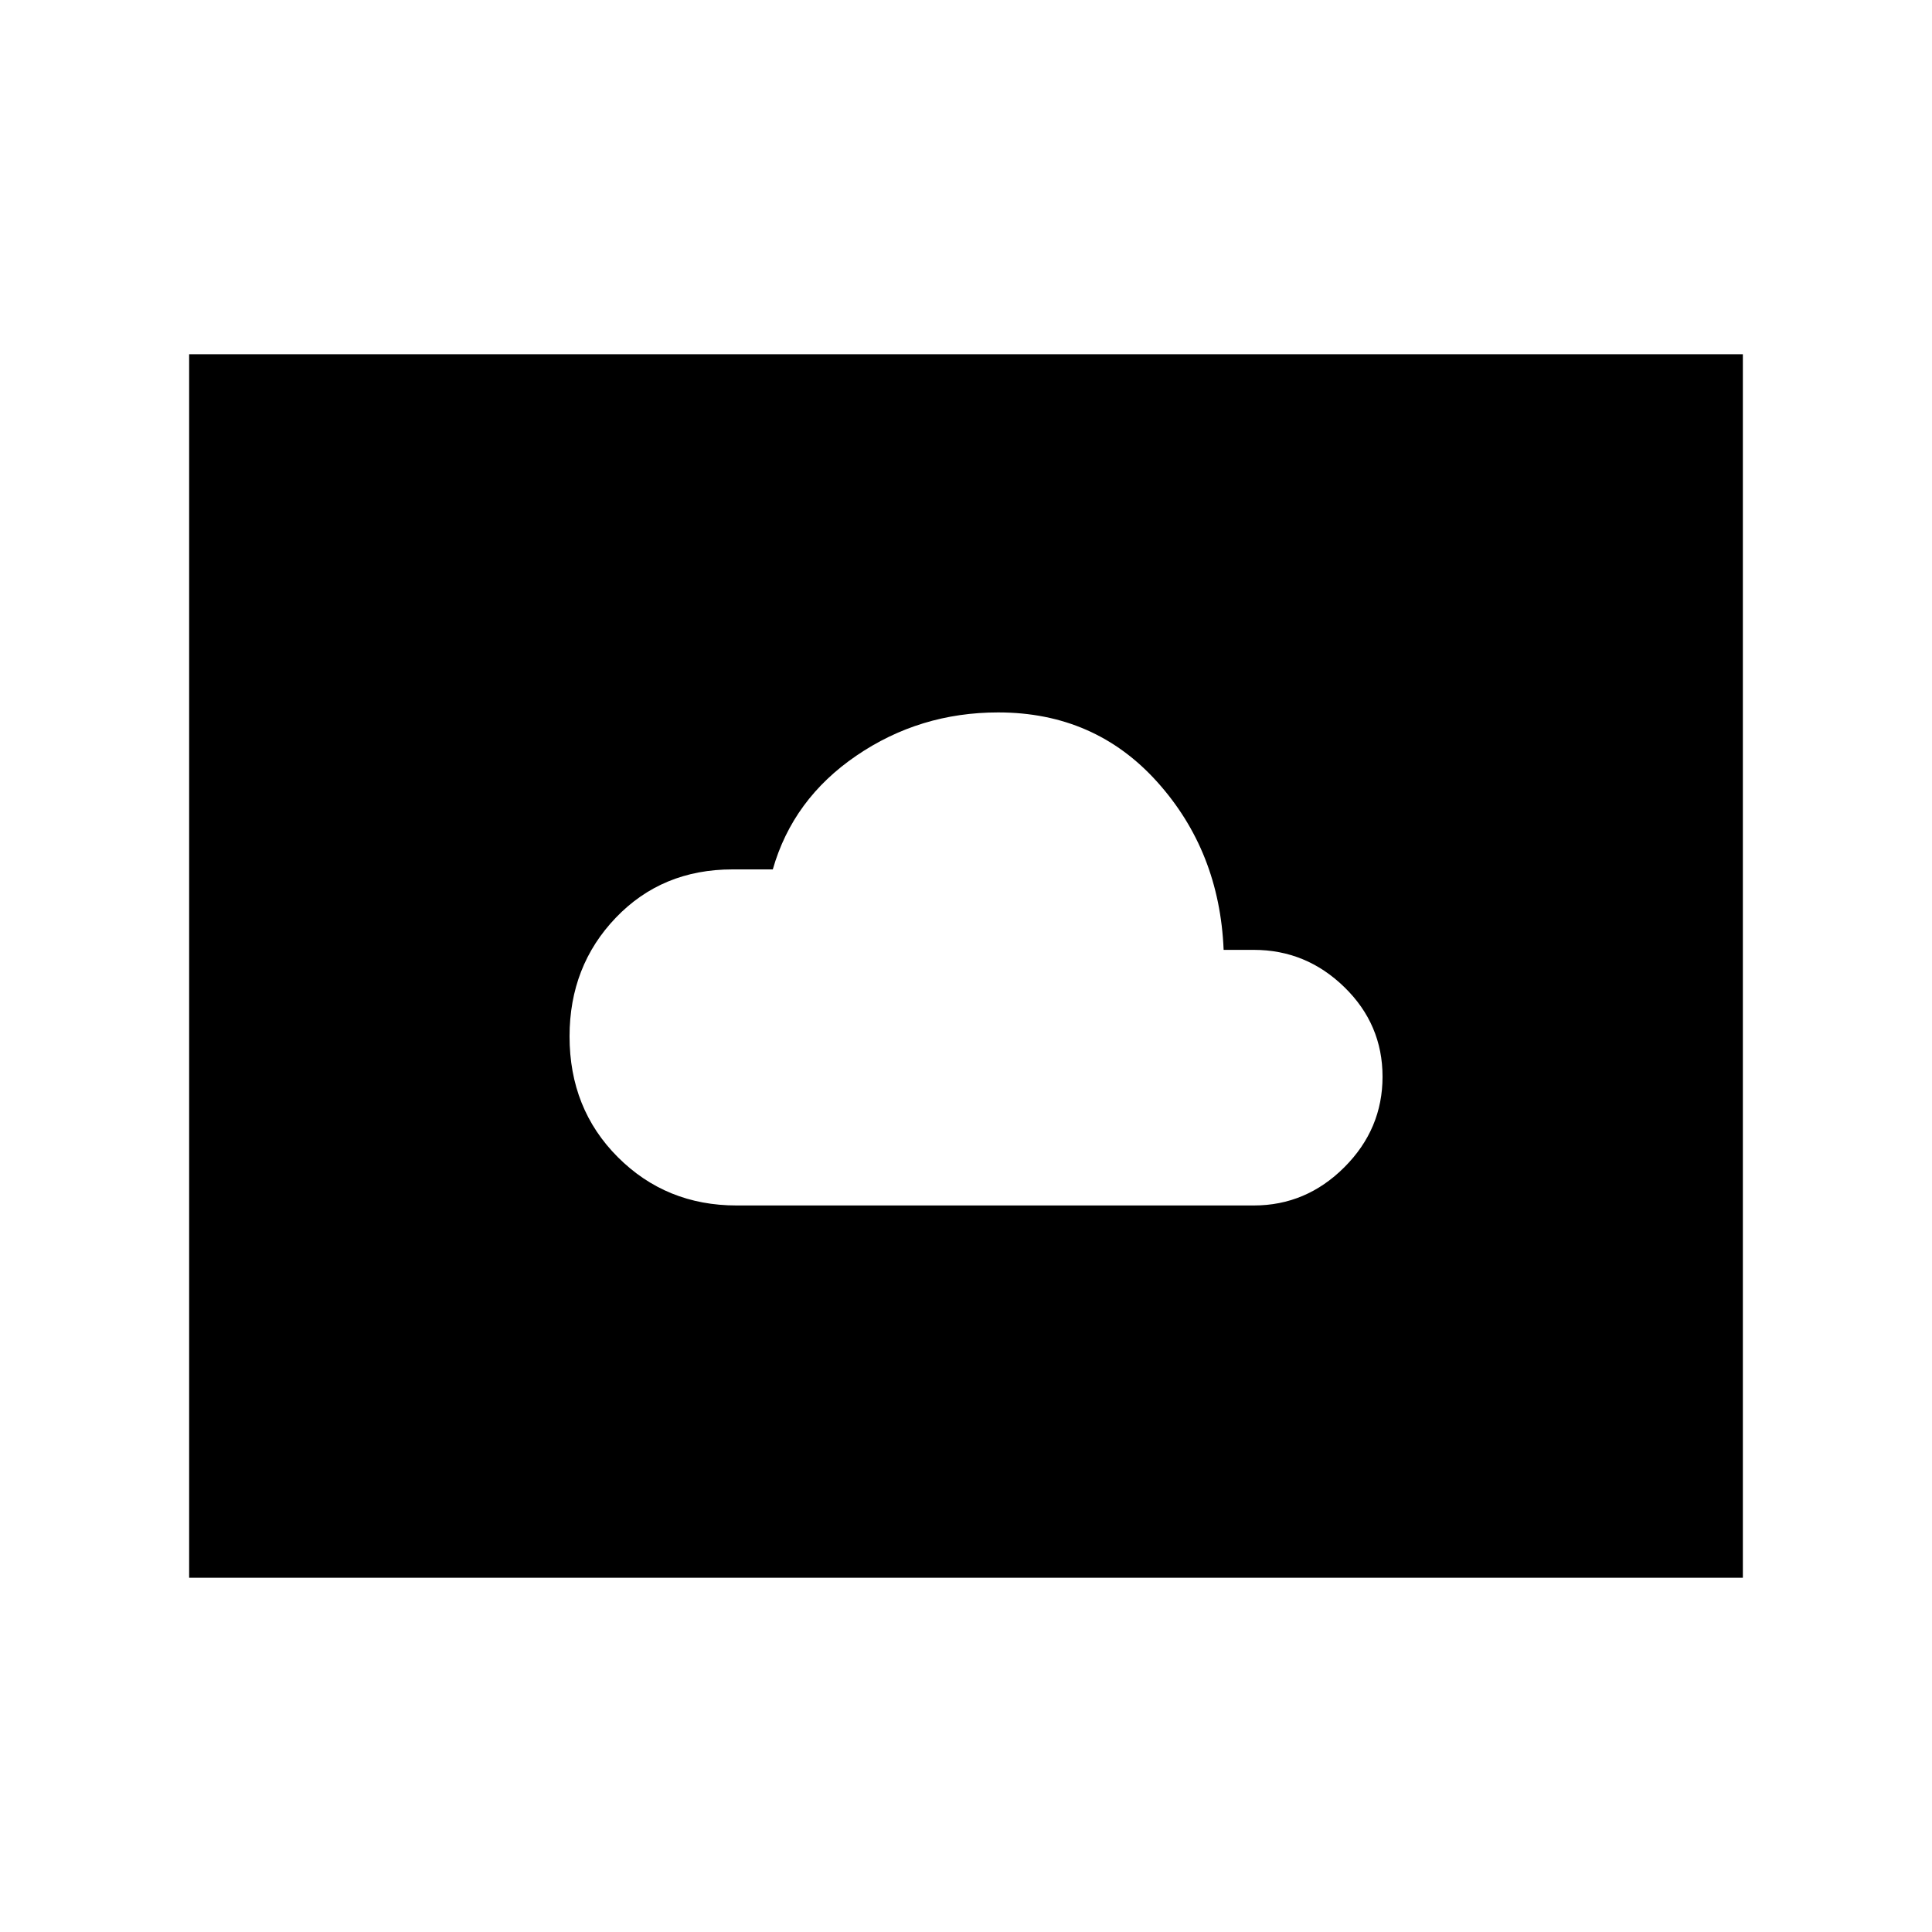 <svg xmlns="http://www.w3.org/2000/svg" height="20" width="20"><path d="M7.625 12.479H12.979Q13.521 12.479 13.917 12.083Q14.312 11.688 14.312 11.146Q14.312 10.604 13.917 10.219Q13.521 9.833 12.979 9.833H12.667Q12.625 8.812 11.979 8.094Q11.333 7.375 10.333 7.375Q9.521 7.375 8.865 7.823Q8.208 8.271 8 9H7.583Q6.854 9 6.375 9.5Q5.896 10 5.896 10.729Q5.896 11.479 6.396 11.979Q6.896 12.479 7.625 12.479ZM1.958 16.333V3.667H18.042V16.333Z"/></svg>